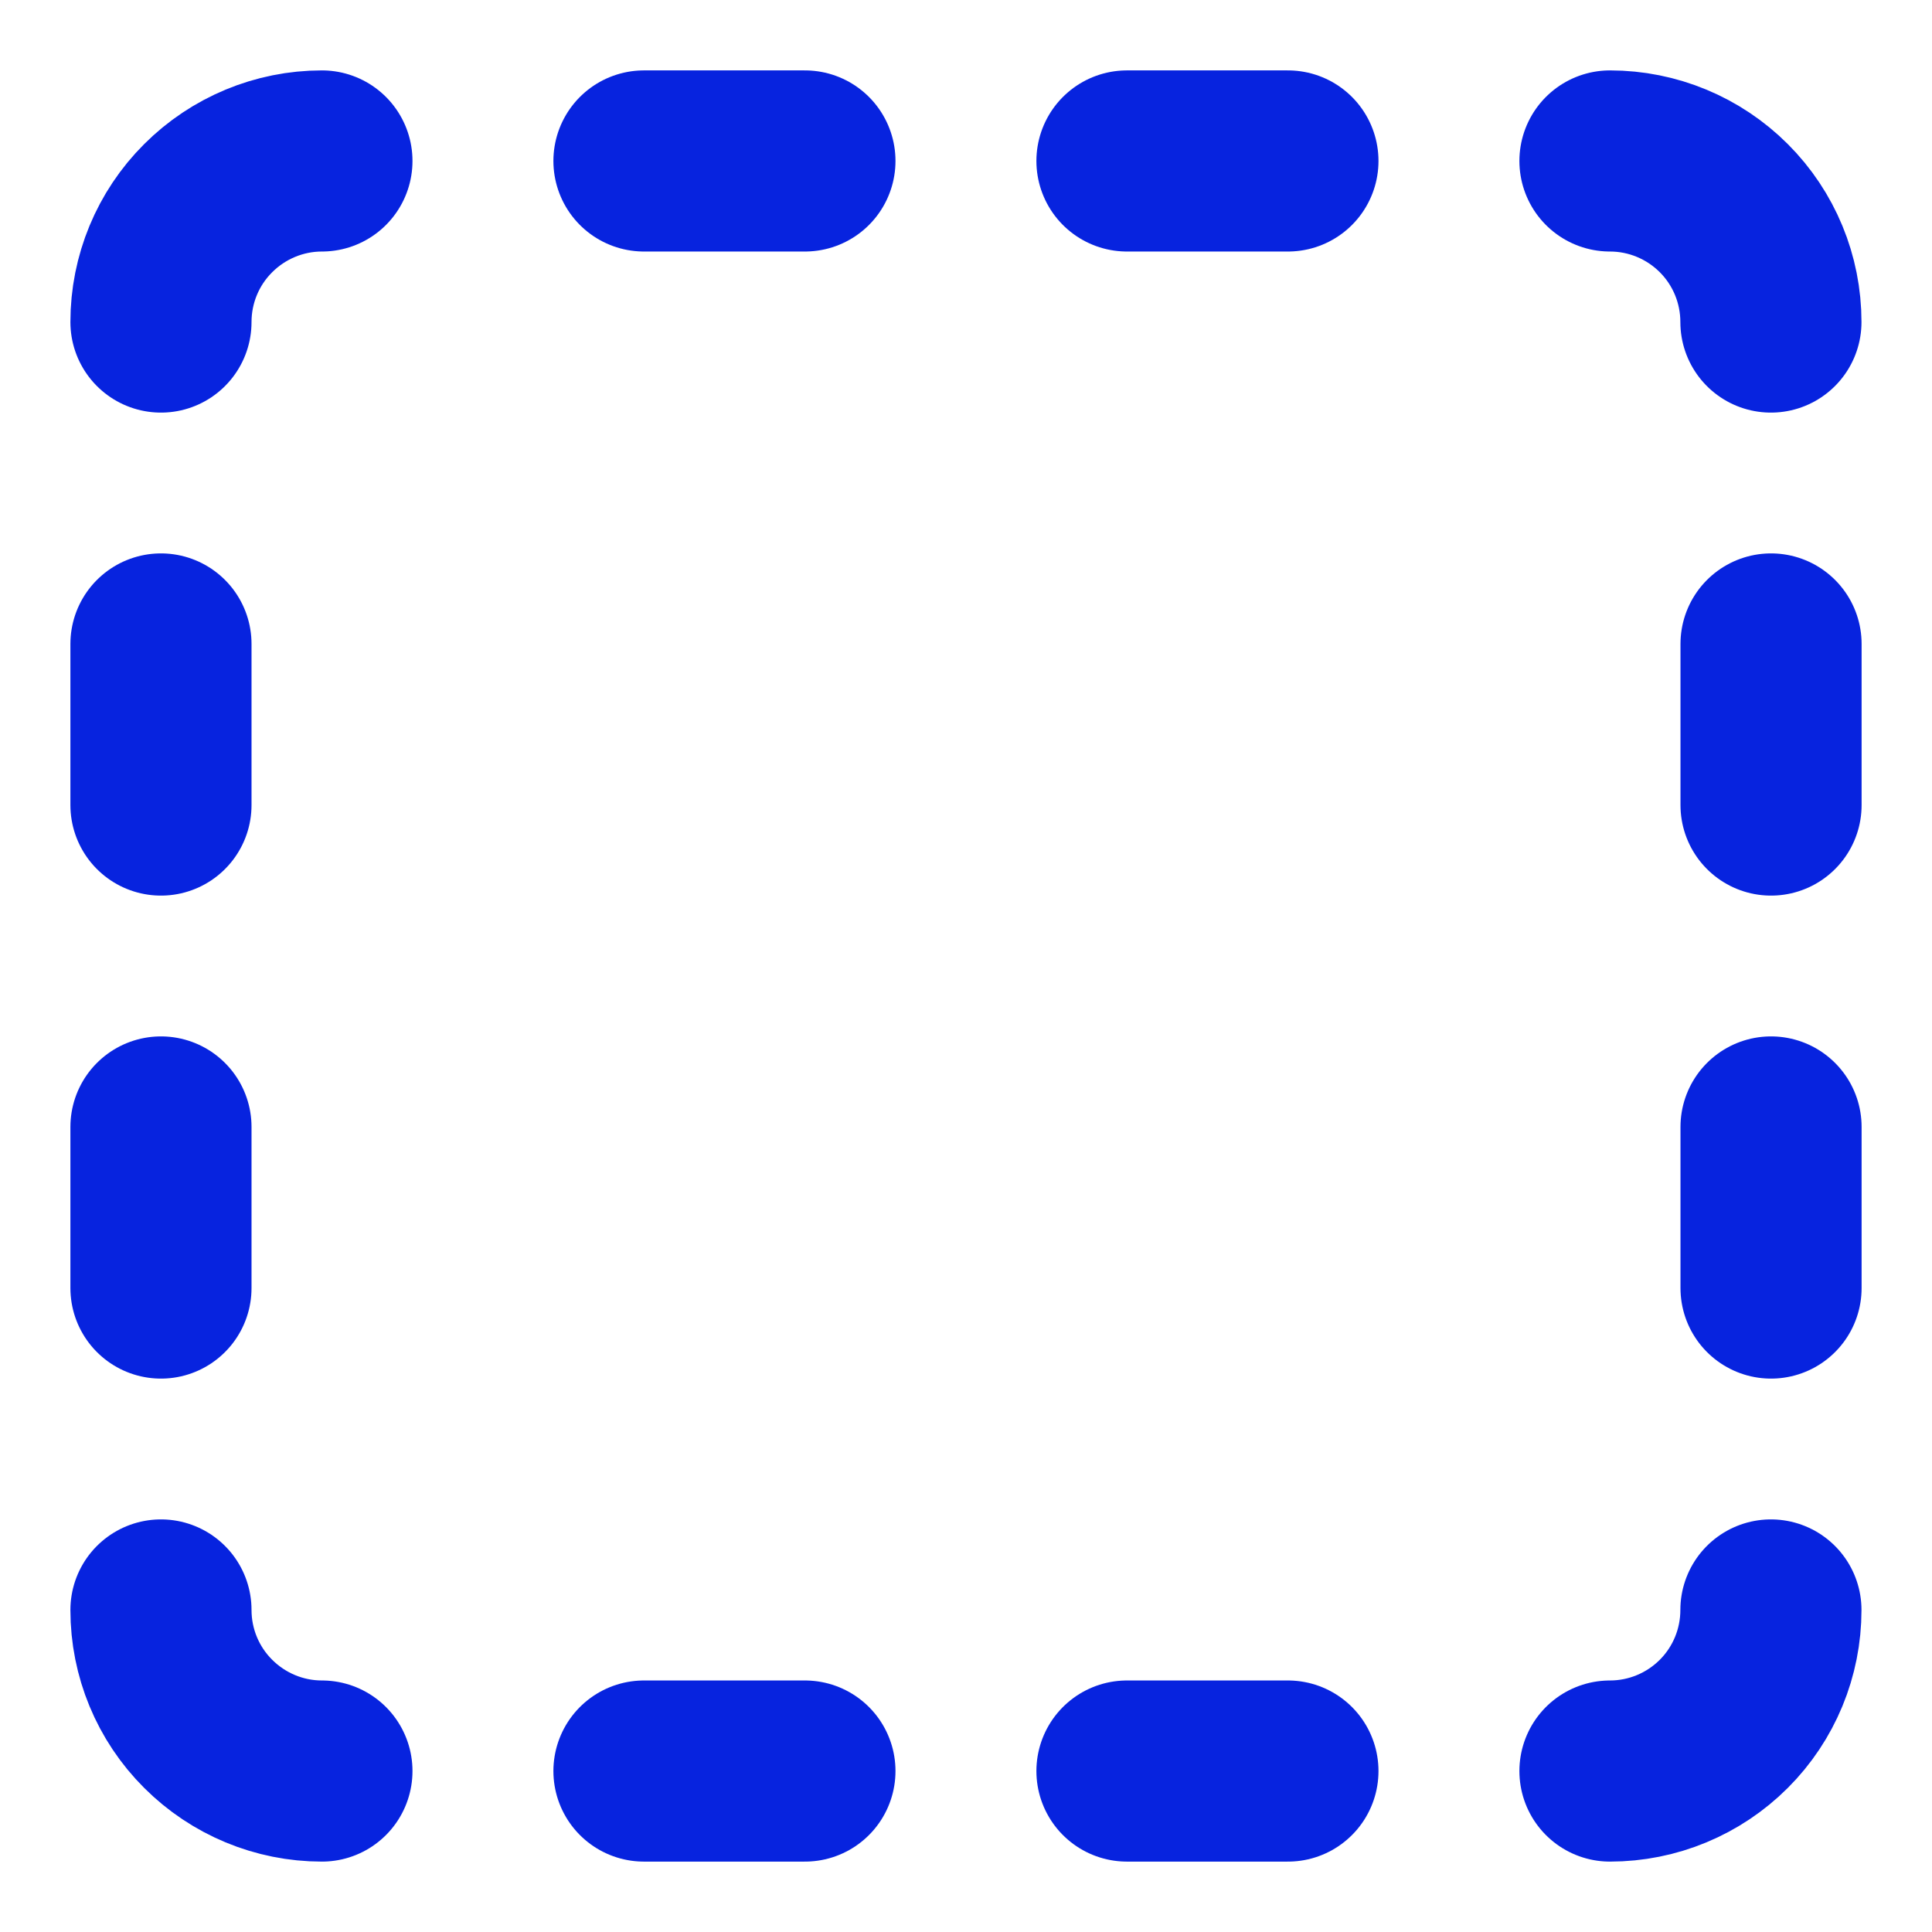 <svg width="16" height="16" viewBox="0 0 16 16" fill="none" xmlns="http://www.w3.org/2000/svg">
<path d="M2.666 1.333C2.313 1.333 1.974 1.474 1.724 1.724C1.473 1.974 1.333 2.313 1.333 2.667" stroke="#0723DF" stroke-width="1.5" stroke-linecap="round" stroke-linejoin="round"/>
<path d="M5.333 1.333H6.666" stroke="#0723DF" stroke-width="1.5" stroke-linecap="round" stroke-linejoin="round"/>
<path d="M9.333 1.333H10.666" stroke="#0723DF" stroke-width="1.5" stroke-linecap="round" stroke-linejoin="round"/>
<path d="M2.666 14.667C2.313 14.667 1.974 14.526 1.724 14.276C1.473 14.026 1.333 13.687 1.333 13.333" stroke="#0723DF" stroke-width="1.5" stroke-linecap="round" stroke-linejoin="round"/>
<path d="M14.667 5.333V6.667" stroke="#0723DF" stroke-width="1.5" stroke-linecap="round" stroke-linejoin="round"/>
<path d="M14.667 9.333V10.667" stroke="#0723DF" stroke-width="1.5" stroke-linecap="round" stroke-linejoin="round"/>
<path d="M14.666 13.333C14.666 13.687 14.526 14.026 14.276 14.276C14.026 14.526 13.687 14.667 13.333 14.667" stroke="#0723DF" stroke-width="1.5" stroke-linecap="round" stroke-linejoin="round"/>
<path d="M9.333 14.667H10.666" stroke="#0723DF" stroke-width="1.5" stroke-linecap="round" stroke-linejoin="round"/>
<path d="M5.333 14.667H6.666" stroke="#0723DF" stroke-width="1.5" stroke-linecap="round" stroke-linejoin="round"/>
<path d="M13.333 1.333C13.687 1.333 14.026 1.474 14.276 1.724C14.526 1.974 14.666 2.313 14.666 2.667" stroke="#0723DF" stroke-width="1.5" stroke-linecap="round" stroke-linejoin="round"/>
<path d="M1.333 9.333V10.667" stroke="#0723DF" stroke-width="1.5" stroke-linecap="round" stroke-linejoin="round"/>
<path d="M1.333 5.333V6.667" stroke="#0723DF" stroke-width="1.5" stroke-linecap="round" stroke-linejoin="round"/>
</svg>
